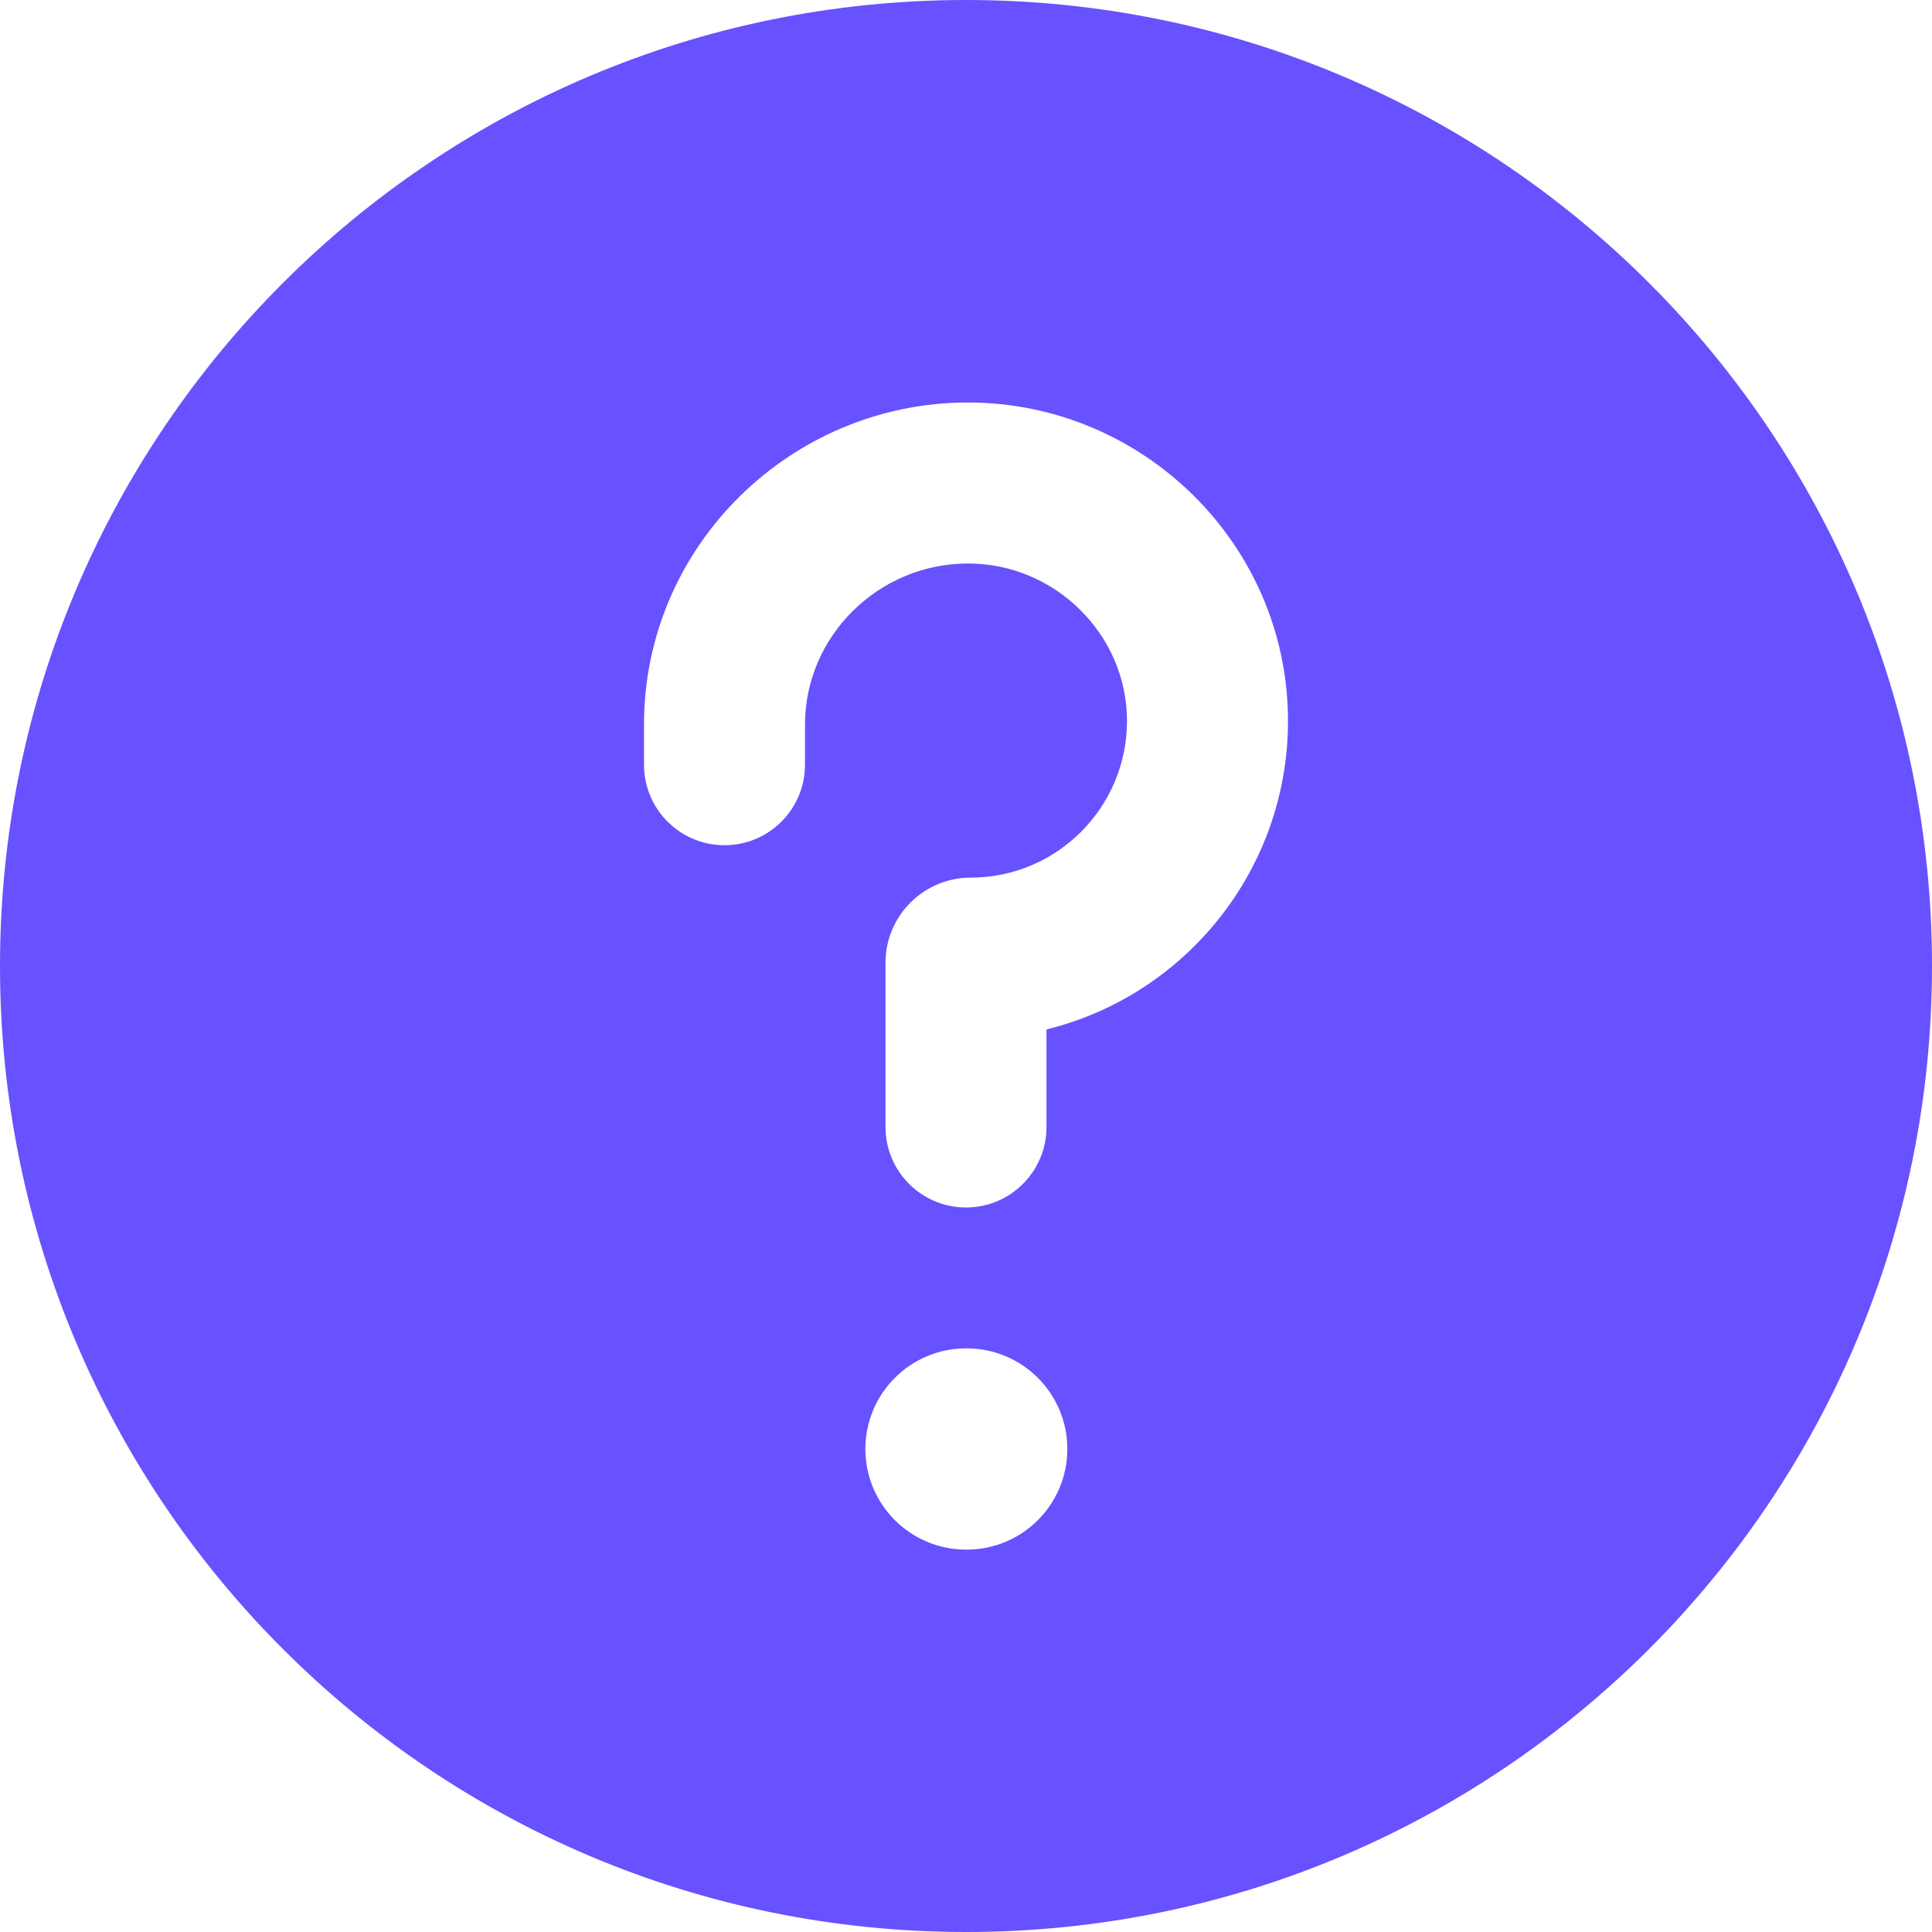 <svg width="24" height="24" viewBox="0 0 24 24" fill="none" xmlns="http://www.w3.org/2000/svg">
<path fill-rule="evenodd" clip-rule="evenodd" d="M0 12C0 5.373 5.373 0 12 0C18.627 0 24 5.373 24 12C24 18.627 18.627 24 12 24C5.373 24 0 18.627 0 12ZM12.025 7C10.909 7 10 7.906 10 9V9.5C10 10.052 9.552 10.5 9 10.5C8.448 10.5 8 10.052 8 9.5V9C8 6.78 9.826 5 12.025 5C14.198 5 16 6.765 16 8.956C16 10.806 14.723 12.365 13 12.788V14C13 14.552 12.552 15 12 15C11.448 15 11 14.552 11 14V11.96C11 11.376 11.474 10.902 12.059 10.902C13.129 10.902 14 10.03 14 8.956C14 7.887 13.111 7 12.025 7ZM10.75 18C10.75 17.31 11.31 16.75 12 16.75H12.009C12.699 16.75 13.259 17.31 13.259 18C13.259 18.69 12.699 19.25 12.009 19.25H12C11.31 19.25 10.75 18.69 10.75 18Z" fill="#6851FF"/>
</svg>
